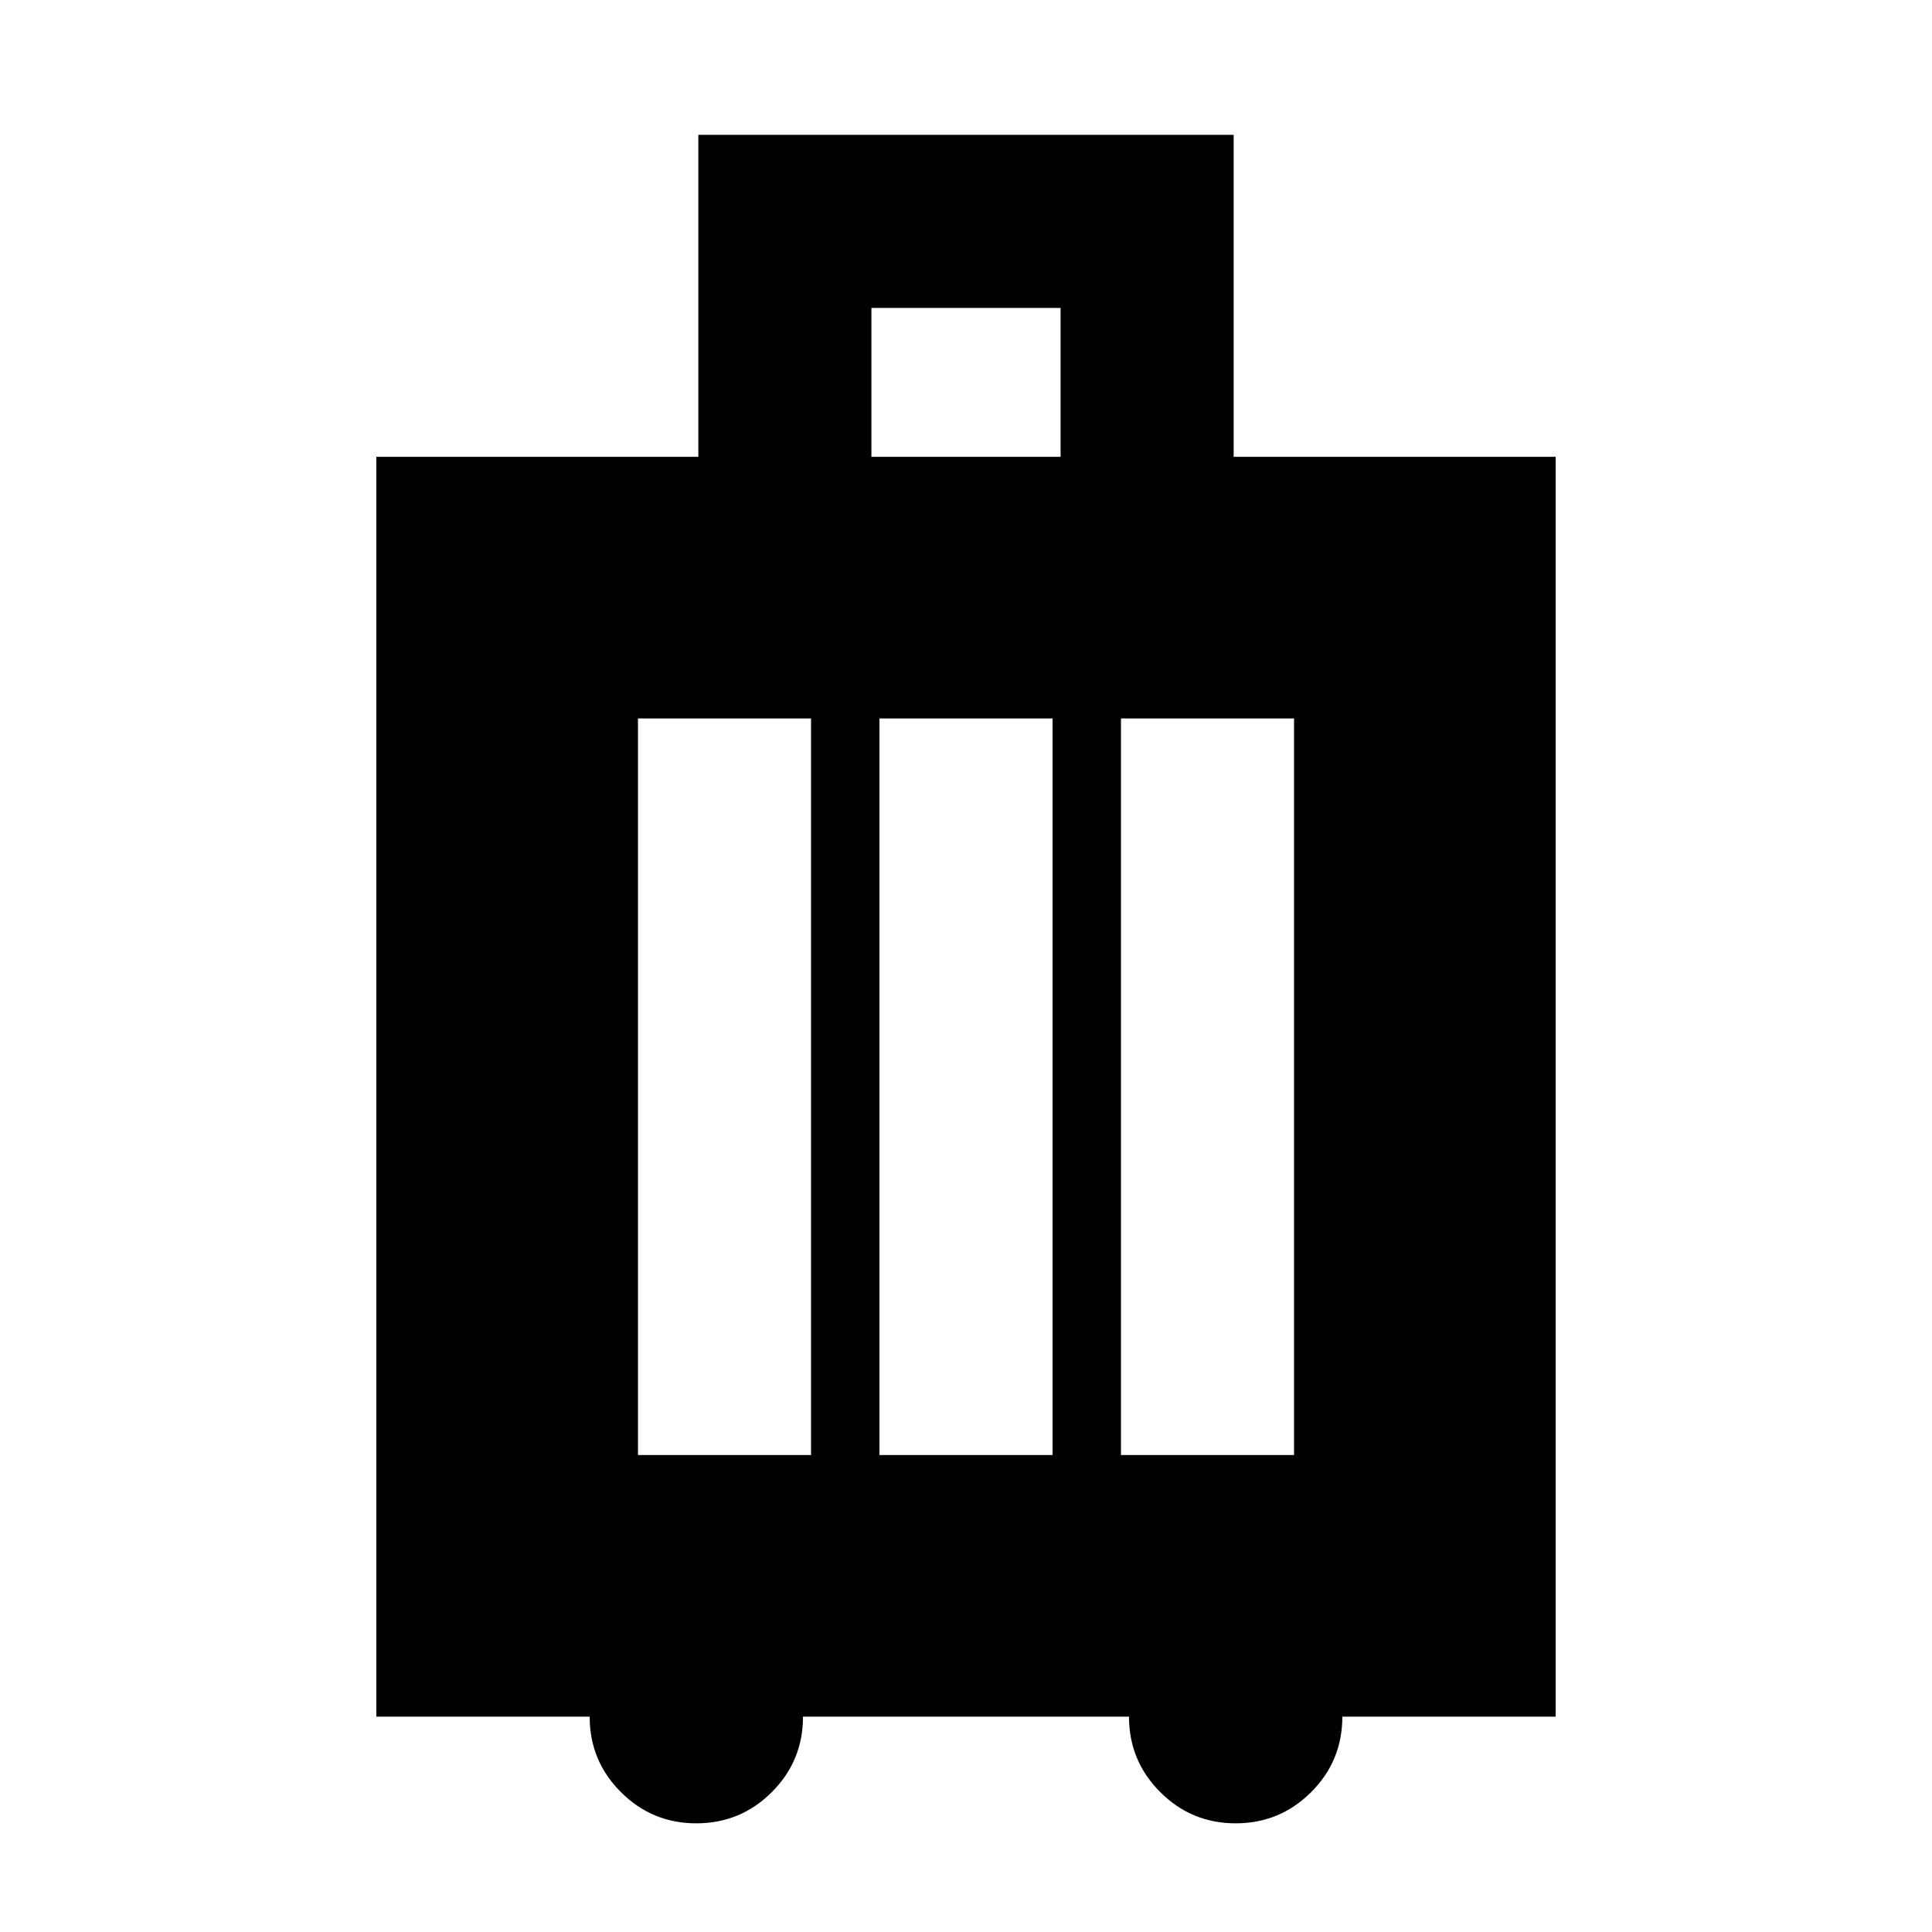 <svg xmlns="http://www.w3.org/2000/svg" height="24" width="24"><path d="M4.675 21.325V5.675h4v-4h6.65v4h4v15.65h-2.65q0 .55-.387.937-.388.388-.938.388-.55 0-.937-.388-.388-.387-.388-.937h-4.05q0 .55-.387.937-.388.388-.938.388-.55 0-.937-.388-.388-.387-.388-.937Zm6.15-15.65h2.35v-1.85h-2.35Zm-2.9 12.4h2.15v-9.15h-2.15Zm3 0h2.15v-9.15h-2.15Zm3 0h2.15v-9.15h-2.15Z"/></svg>